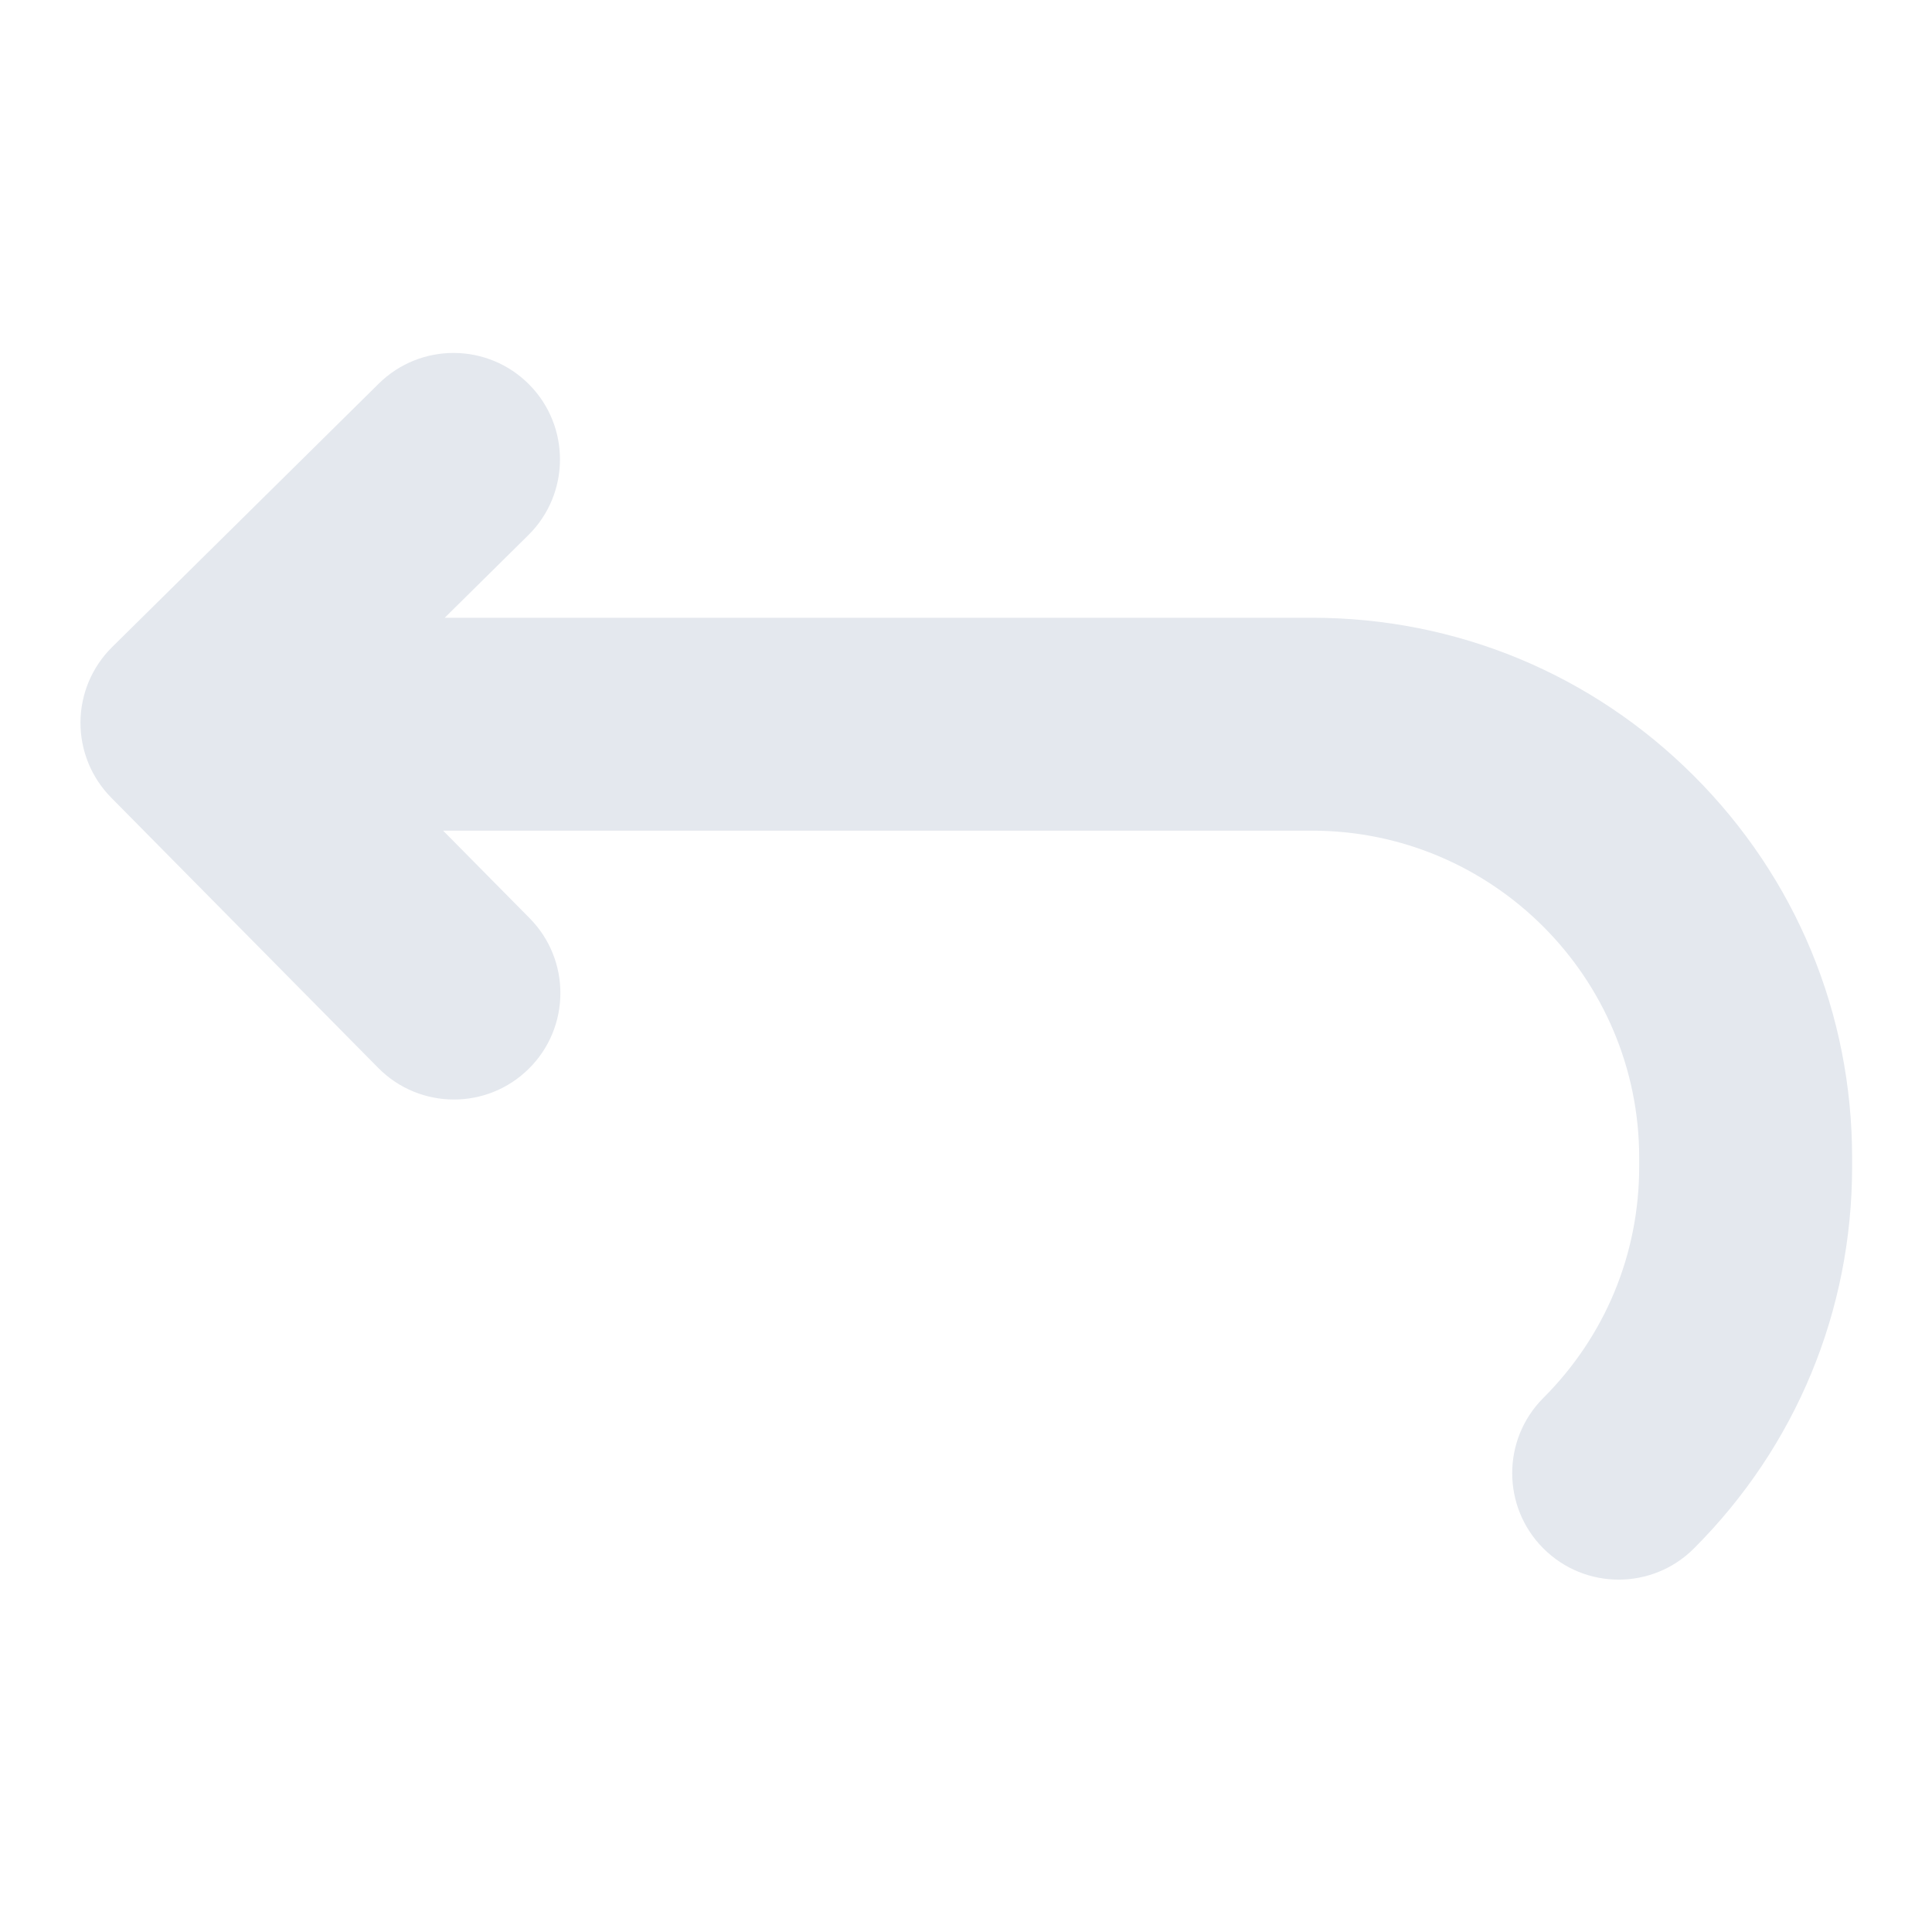 <svg id="SvgjsSvg1001" width="288" height="288" xmlns="http://www.w3.org/2000/svg" version="1.1" xmlns:xlink="http://www.w3.org/1999/xlink" xmlns:svgjs="http://svgjs.com/svgjs"><defs id="SvgjsDefs1002"></defs><g id="SvgjsG1008" transform="matrix(0.917,0,0,0.917,11.995,11.995)"><svg xmlns="http://www.w3.org/2000/svg" width="288" height="288" enable-background="new 0 0 873.72 873.72" viewBox="0 0 873.72 873.72"><path d="M221.325,149.981c-20.379-20.625-53.62-20.824-74.245-0.445L15.6,279.448c-9.905,9.787-15.516,23.106-15.599,37.029
		c-0.083,13.925,5.367,27.311,15.154,37.216l131.682,133.271c10.27,10.396,23.804,15.601,37.347,15.601
		c13.329,0,26.667-5.046,36.898-15.155c20.625-20.379,20.825-53.62,0.446-74.245l-42.677-43.191H607.38
		c88.963,0,161.34,72.377,161.34,161.34v4.319c0,43.097-16.781,83.611-47.255,114.084c-20.502,20.502-20.502,53.744,0,74.246
		c10.252,10.252,23.687,15.377,37.123,15.377c13.435,0,26.873-5.127,37.123-15.377c50.305-50.305,78.009-117.188,78.009-188.331
		v-4.319c0-71.143-27.704-138.026-78.009-188.332c-50.305-50.305-117.189-78.009-188.331-78.009H179.641l41.238-40.747
		C241.505,203.846,241.704,170.606,221.325,149.981z" fill="#e4e8ee" class="color000 svgShape"></path></svg></g></svg>